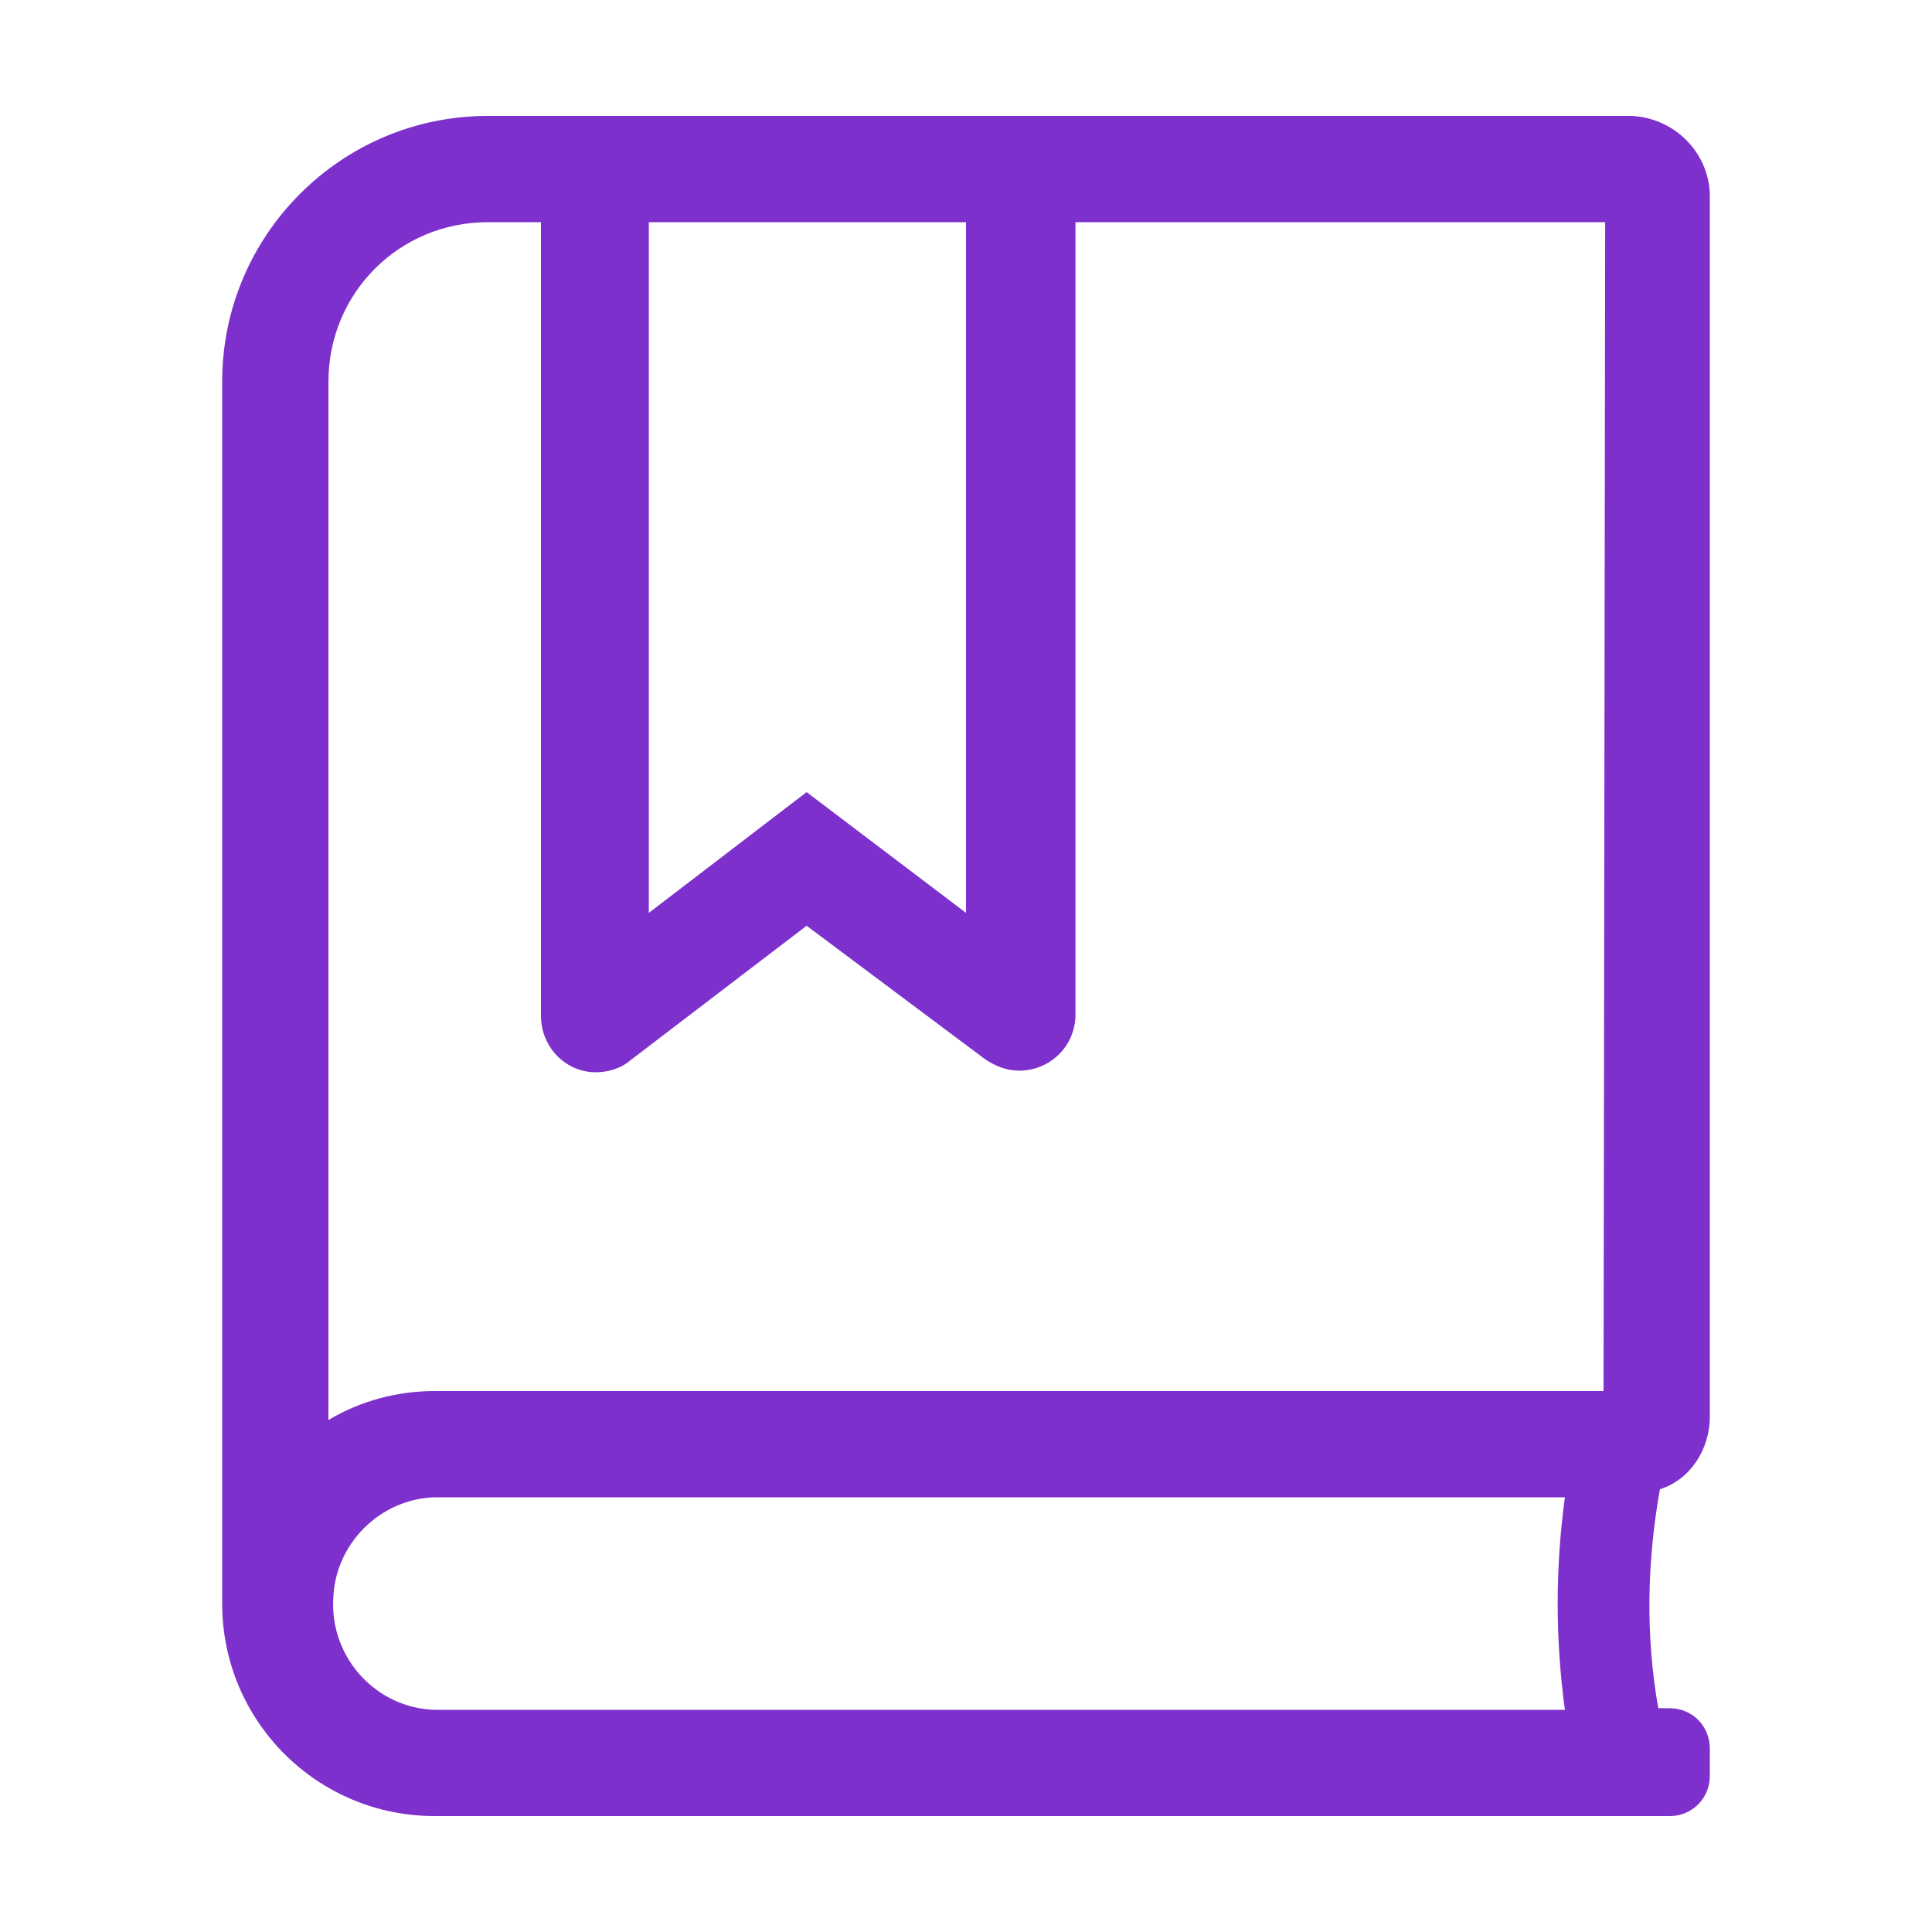 <?xml version="1.0" encoding="utf-8"?>
<!-- Generator: Adobe Illustrator 24.0.1, SVG Export Plug-In . SVG Version: 6.00 Build 0)  -->
<svg version="1.1" id="Layer_1" xmlns="http://www.w3.org/2000/svg" xmlns:xlink="http://www.w3.org/1999/xlink" x="0px" y="0px"
	 viewBox="0 0 120 120" style="enable-background:new 0 0 120 120;" xml:space="preserve">
<style type="text/css">
	.st0{fill:#7D30CC;}
</style>
<title>book_clubs</title>
<g id="Layer_1_1_">
	<path class="st0" d="M106.2,88V12.2c0-2.7-2.2-4.9-4.9-5c0,0,0,0-0.1,0H30.3c-9.1,0-16.5,7.4-16.5,16.5c0,0,0,0,0,0v75.9
		c0,7.3,5.9,13.2,13.2,13.2h76.7c1.4,0,2.5-1.1,2.5-2.5v-1.7c0-1.4-1.1-2.5-2.5-2.5H103c-0.8-4.5-0.7-9.1,0.1-13.6
		C105,91.9,106.2,90,106.2,88z M40.3,13.8H60v42.9l-9.9-7.5l-9.8,7.5V13.8z M97.2,106.2H27c-3.6-0.1-6.5-3.2-6.3-6.9
		c0.1-3.4,2.9-6.2,6.3-6.3h70.2C96.6,97.4,96.6,101.8,97.2,106.2z M99.6,86.4H27c-2.3,0-4.6,0.6-6.6,1.8V23.7c0-5.5,4.4-9.9,9.9-9.9
		h3.3v49.3c0,1.9,1.5,3.5,3.4,3.5c0.7,0,1.5-0.2,2.1-0.7l11-8.4l11.1,8.3c0.6,0.4,1.3,0.7,2.1,0.7c1.9,0,3.5-1.5,3.5-3.5V13.8h32.9
		L99.6,86.4z"/>
</g>
</svg>
